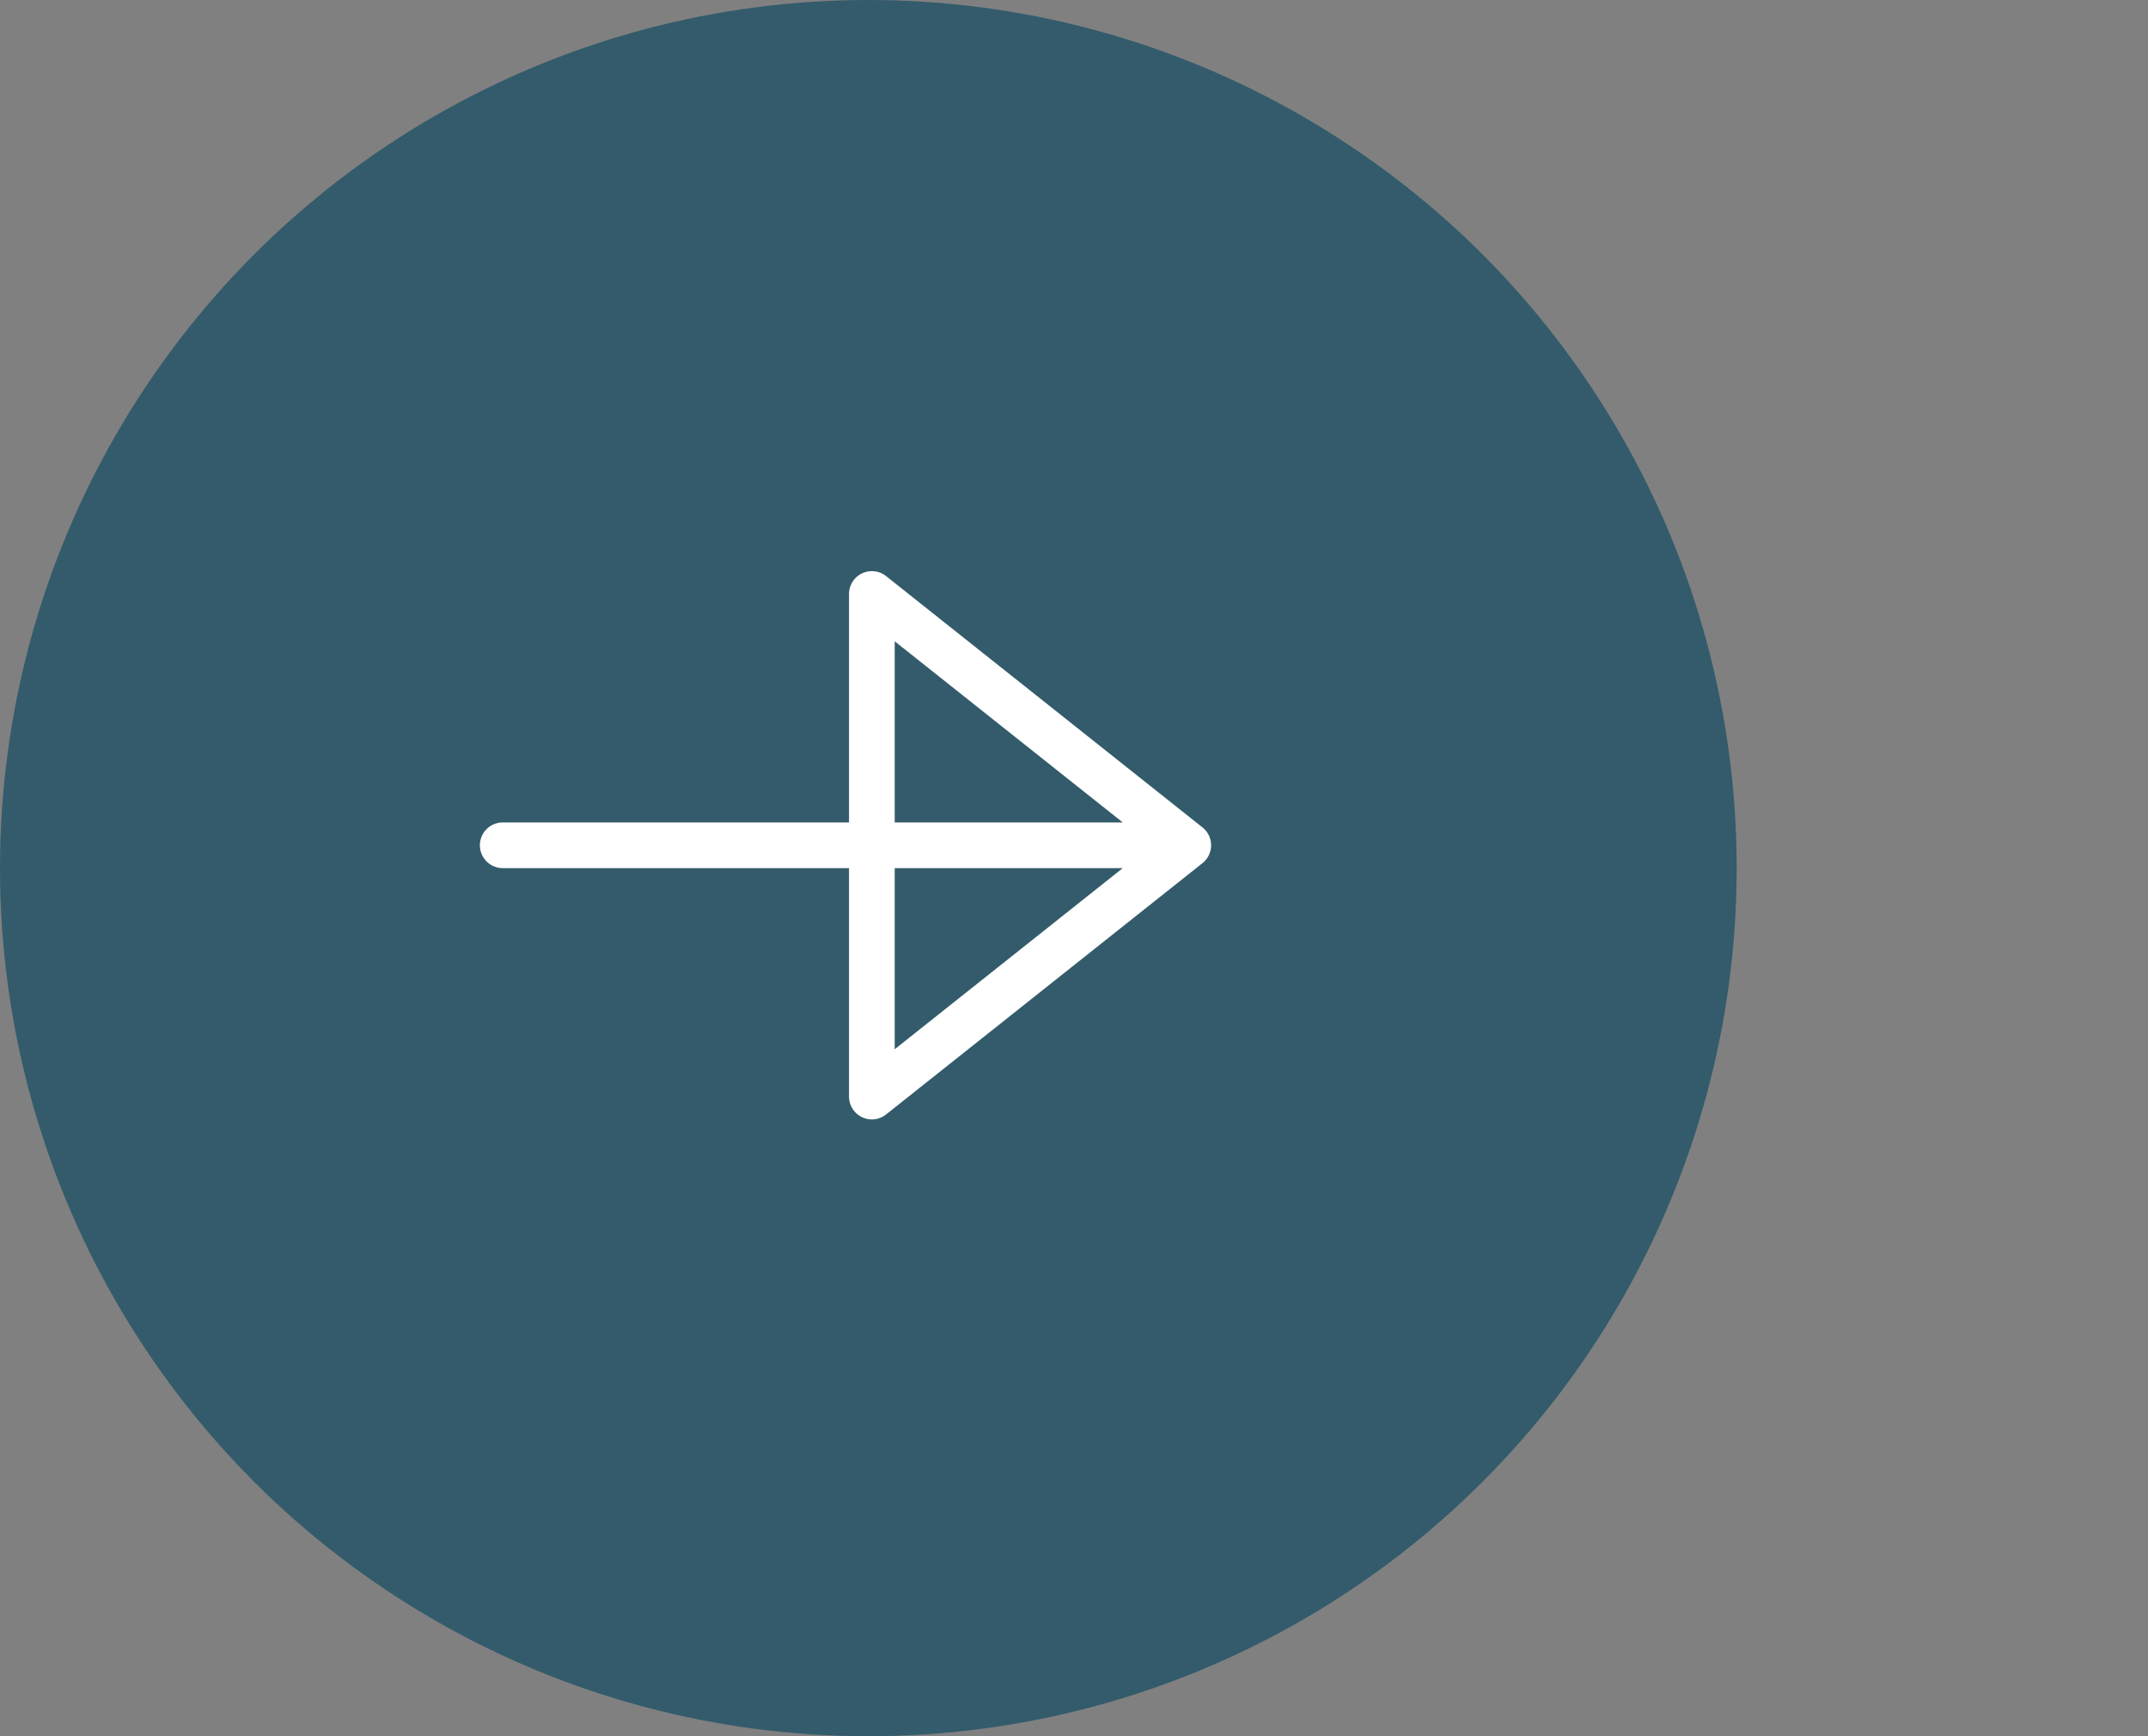<svg width="47" height="38" viewBox="0 0 47 38" fill="none" xmlns="http://www.w3.org/2000/svg">
<rect x="0" y="0" width="47" height="38" fill="#808080" stroke="none"/>
<circle cx="19" cy="19" r="19" fill="#335B6B"/>
<path d="M25.038 18.5H11M19.077 13L26 18.5L19.077 24V13Z" stroke="white" stroke-linecap="round" stroke-linejoin="round"/>
</svg>
